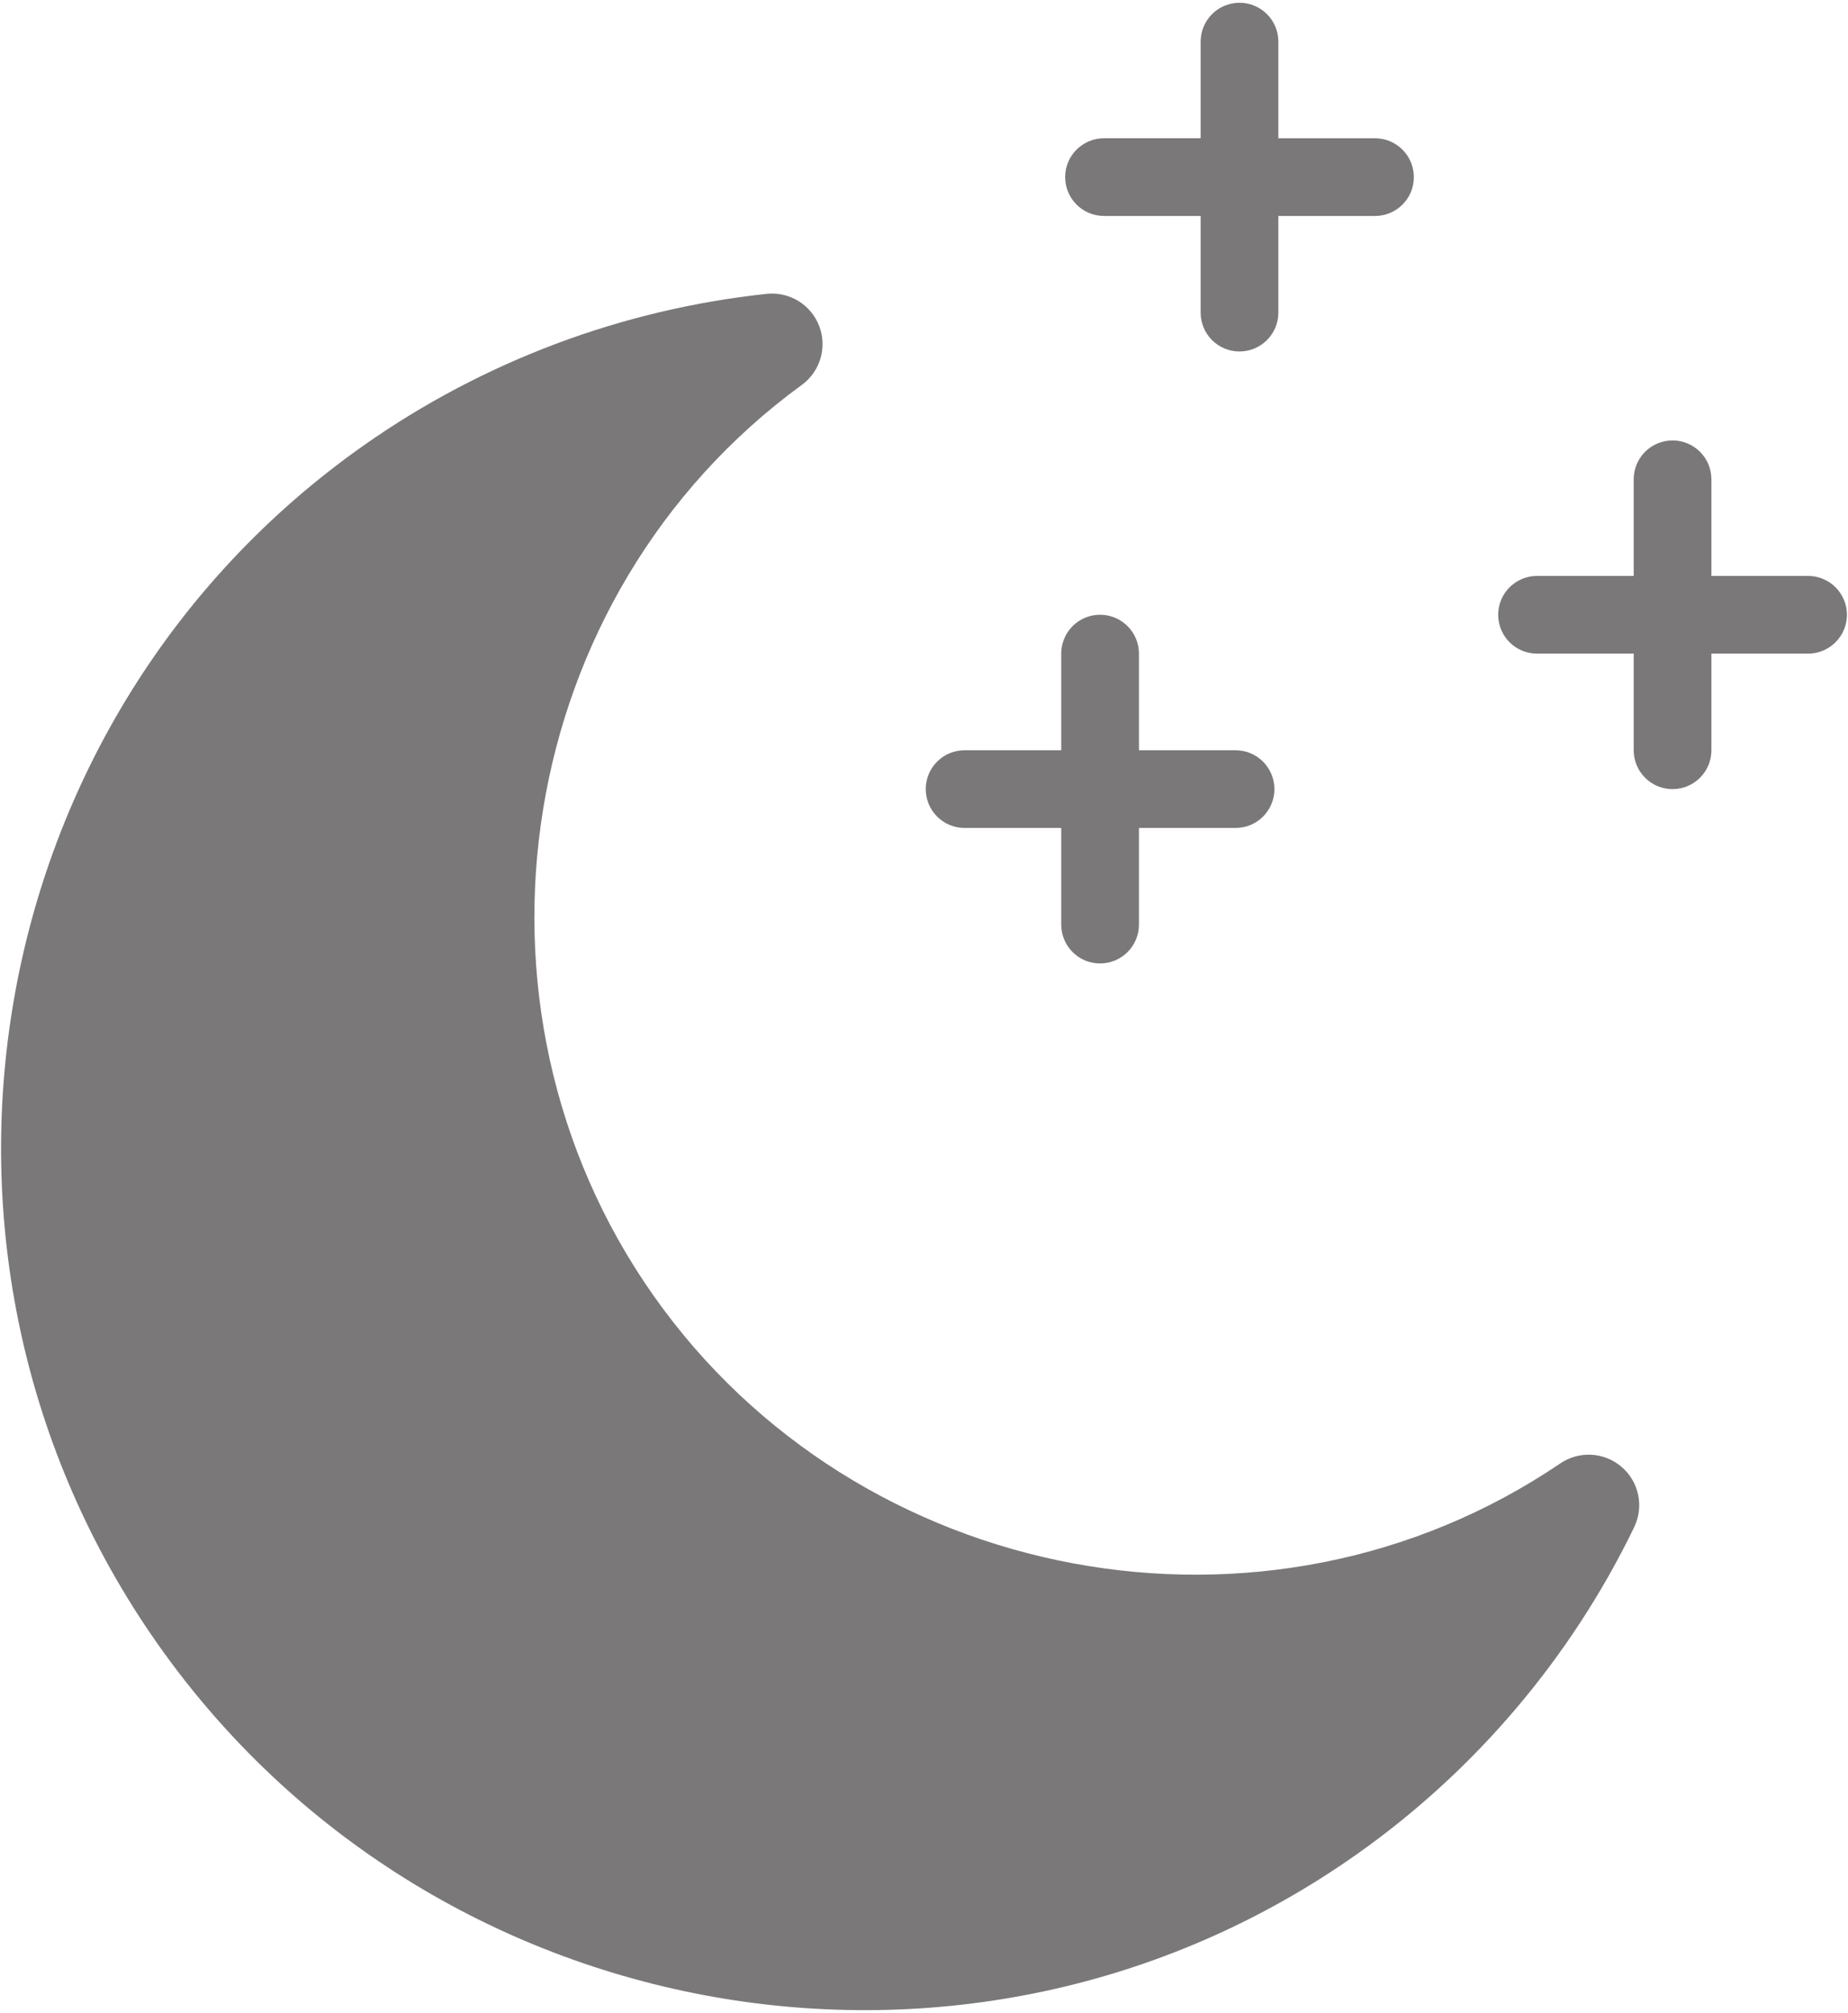 <svg width="314" height="342" viewBox="0 0 314 342" fill="none" xmlns="http://www.w3.org/2000/svg">
<path d="M265.121 248.63C215.088 282.564 145.782 269.502 111.014 220.087C76.252 170.664 87.386 101.019 136.234 65.4C137.761 64.288 138.878 62.703 139.411 60.891C139.945 59.079 139.866 57.141 139.187 55.379C138.509 53.616 137.269 52.126 135.658 51.141C134.047 50.155 132.156 49.728 130.278 49.926C105.66 52.553 82.114 61.4 61.858 75.635C-3.93 121.904 -19.47 213.536 26.801 279.322C73.073 345.107 164.564 361.447 230.351 315.17C250.562 300.957 266.912 281.699 277.671 259.465C278.493 257.764 278.73 255.839 278.346 253.99C277.961 252.14 276.976 250.47 275.544 249.238C274.116 248.003 272.32 247.275 270.436 247.165C268.551 247.055 266.683 247.57 265.121 248.63ZM240.232 30.096C240.232 30.963 240.062 31.821 239.73 32.622C239.398 33.423 238.912 34.15 238.299 34.763C237.686 35.376 236.958 35.861 236.156 36.192C235.355 36.523 234.497 36.693 233.63 36.692H217.21V53.117C217.209 54.867 216.513 56.546 215.275 57.783C214.037 59.021 212.358 59.716 210.608 59.716C209.741 59.717 208.882 59.547 208.081 59.216C207.28 58.884 206.552 58.398 205.939 57.785C205.325 57.172 204.839 56.445 204.507 55.644C204.176 54.843 204.005 53.984 204.006 53.117V36.691H187.582C185.833 36.691 184.155 35.996 182.919 34.759C181.682 33.522 180.987 31.844 180.987 30.095C180.987 28.268 181.72 26.619 182.918 25.425C184.116 24.231 185.764 23.491 187.582 23.491H204.006V7.07C204.006 6.203 204.177 5.345 204.509 4.544C204.841 3.743 205.327 3.016 205.94 2.403C206.553 1.79 207.281 1.304 208.082 0.973C208.883 0.641 209.741 0.471 210.608 0.471C211.475 0.47 212.333 0.641 213.134 0.972C213.935 1.304 214.663 1.79 215.276 2.402C215.889 3.015 216.376 3.743 216.708 4.544C217.039 5.345 217.21 6.203 217.21 7.07V23.492H233.63C234.497 23.492 235.356 23.662 236.157 23.994C236.958 24.326 237.686 24.812 238.3 25.426C238.913 26.039 239.399 26.767 239.73 27.569C240.062 28.37 240.232 29.229 240.232 30.096Z" fill="#7A7878"/>
<path d="M216.541 134.072C216.541 135.892 215.801 137.545 214.603 138.742C213.991 139.354 213.264 139.84 212.463 140.17C211.663 140.501 210.805 140.669 209.939 140.667H193.521V157.095C193.521 160.738 190.562 163.69 186.914 163.69C186.047 163.692 185.189 163.523 184.388 163.192C183.587 162.86 182.86 162.373 182.248 161.759C181.636 161.147 181.15 160.419 180.819 159.619C180.487 158.819 180.317 157.961 180.318 157.095V140.667H163.893C163.027 140.668 162.169 140.497 161.369 140.166C160.568 139.835 159.841 139.349 159.228 138.737C158.616 138.124 158.13 137.397 157.799 136.597C157.468 135.796 157.297 134.938 157.298 134.072C157.296 133.205 157.465 132.346 157.797 131.545C158.128 130.744 158.614 130.016 159.228 129.404C159.84 128.79 160.567 128.303 161.367 127.971C162.168 127.639 163.026 127.469 163.893 127.47H180.318V111.048C180.318 109.743 180.705 108.466 181.43 107.381C182.155 106.295 183.186 105.449 184.392 104.95C185.598 104.45 186.925 104.319 188.205 104.574C189.485 104.829 190.661 105.458 191.584 106.381C192.199 106.993 192.687 107.72 193.019 108.521C193.352 109.322 193.523 110.181 193.522 111.048V127.47H209.94C211.691 127.471 213.369 128.167 214.607 129.405C215.845 130.643 216.54 132.321 216.541 134.072ZM313.818 104.45C313.818 106.272 313.078 107.924 311.88 109.117C311.268 109.73 310.541 110.216 309.741 110.548C308.94 110.879 308.082 111.05 307.216 111.049H290.79V127.474C290.789 129.224 290.094 130.902 288.856 132.139C287.618 133.376 285.94 134.07 284.19 134.07C283.323 134.073 282.464 133.903 281.663 133.572C280.862 133.24 280.135 132.753 279.524 132.138C278.91 131.527 278.422 130.8 278.09 130C277.758 129.199 277.587 128.341 277.588 127.474V111.049H261.168C259.862 111.05 258.585 110.664 257.499 109.939C256.413 109.215 255.566 108.184 255.066 106.978C254.566 105.771 254.435 104.444 254.69 103.163C254.945 101.882 255.574 100.706 256.498 99.783C257.111 99.169 257.839 98.682 258.64 98.35C259.442 98.019 260.301 97.848 261.168 97.849H277.588V81.43C277.588 80.563 277.759 79.705 278.091 78.904C278.423 78.103 278.909 77.375 279.522 76.763C280.135 76.15 280.863 75.663 281.663 75.332C282.464 75 283.323 74.829 284.19 74.829C285.056 74.829 285.915 75 286.716 75.332C287.516 75.664 288.244 76.15 288.857 76.763C289.47 77.376 289.956 78.104 290.288 78.905C290.619 79.706 290.79 80.564 290.79 81.431V97.85H307.216C308.083 97.85 308.941 98.02 309.742 98.352C310.543 98.684 311.271 99.17 311.884 99.783C312.497 100.396 312.983 101.123 313.315 101.924C313.647 102.725 313.818 103.583 313.818 104.45Z" fill="#7A7878"/>
</svg>
